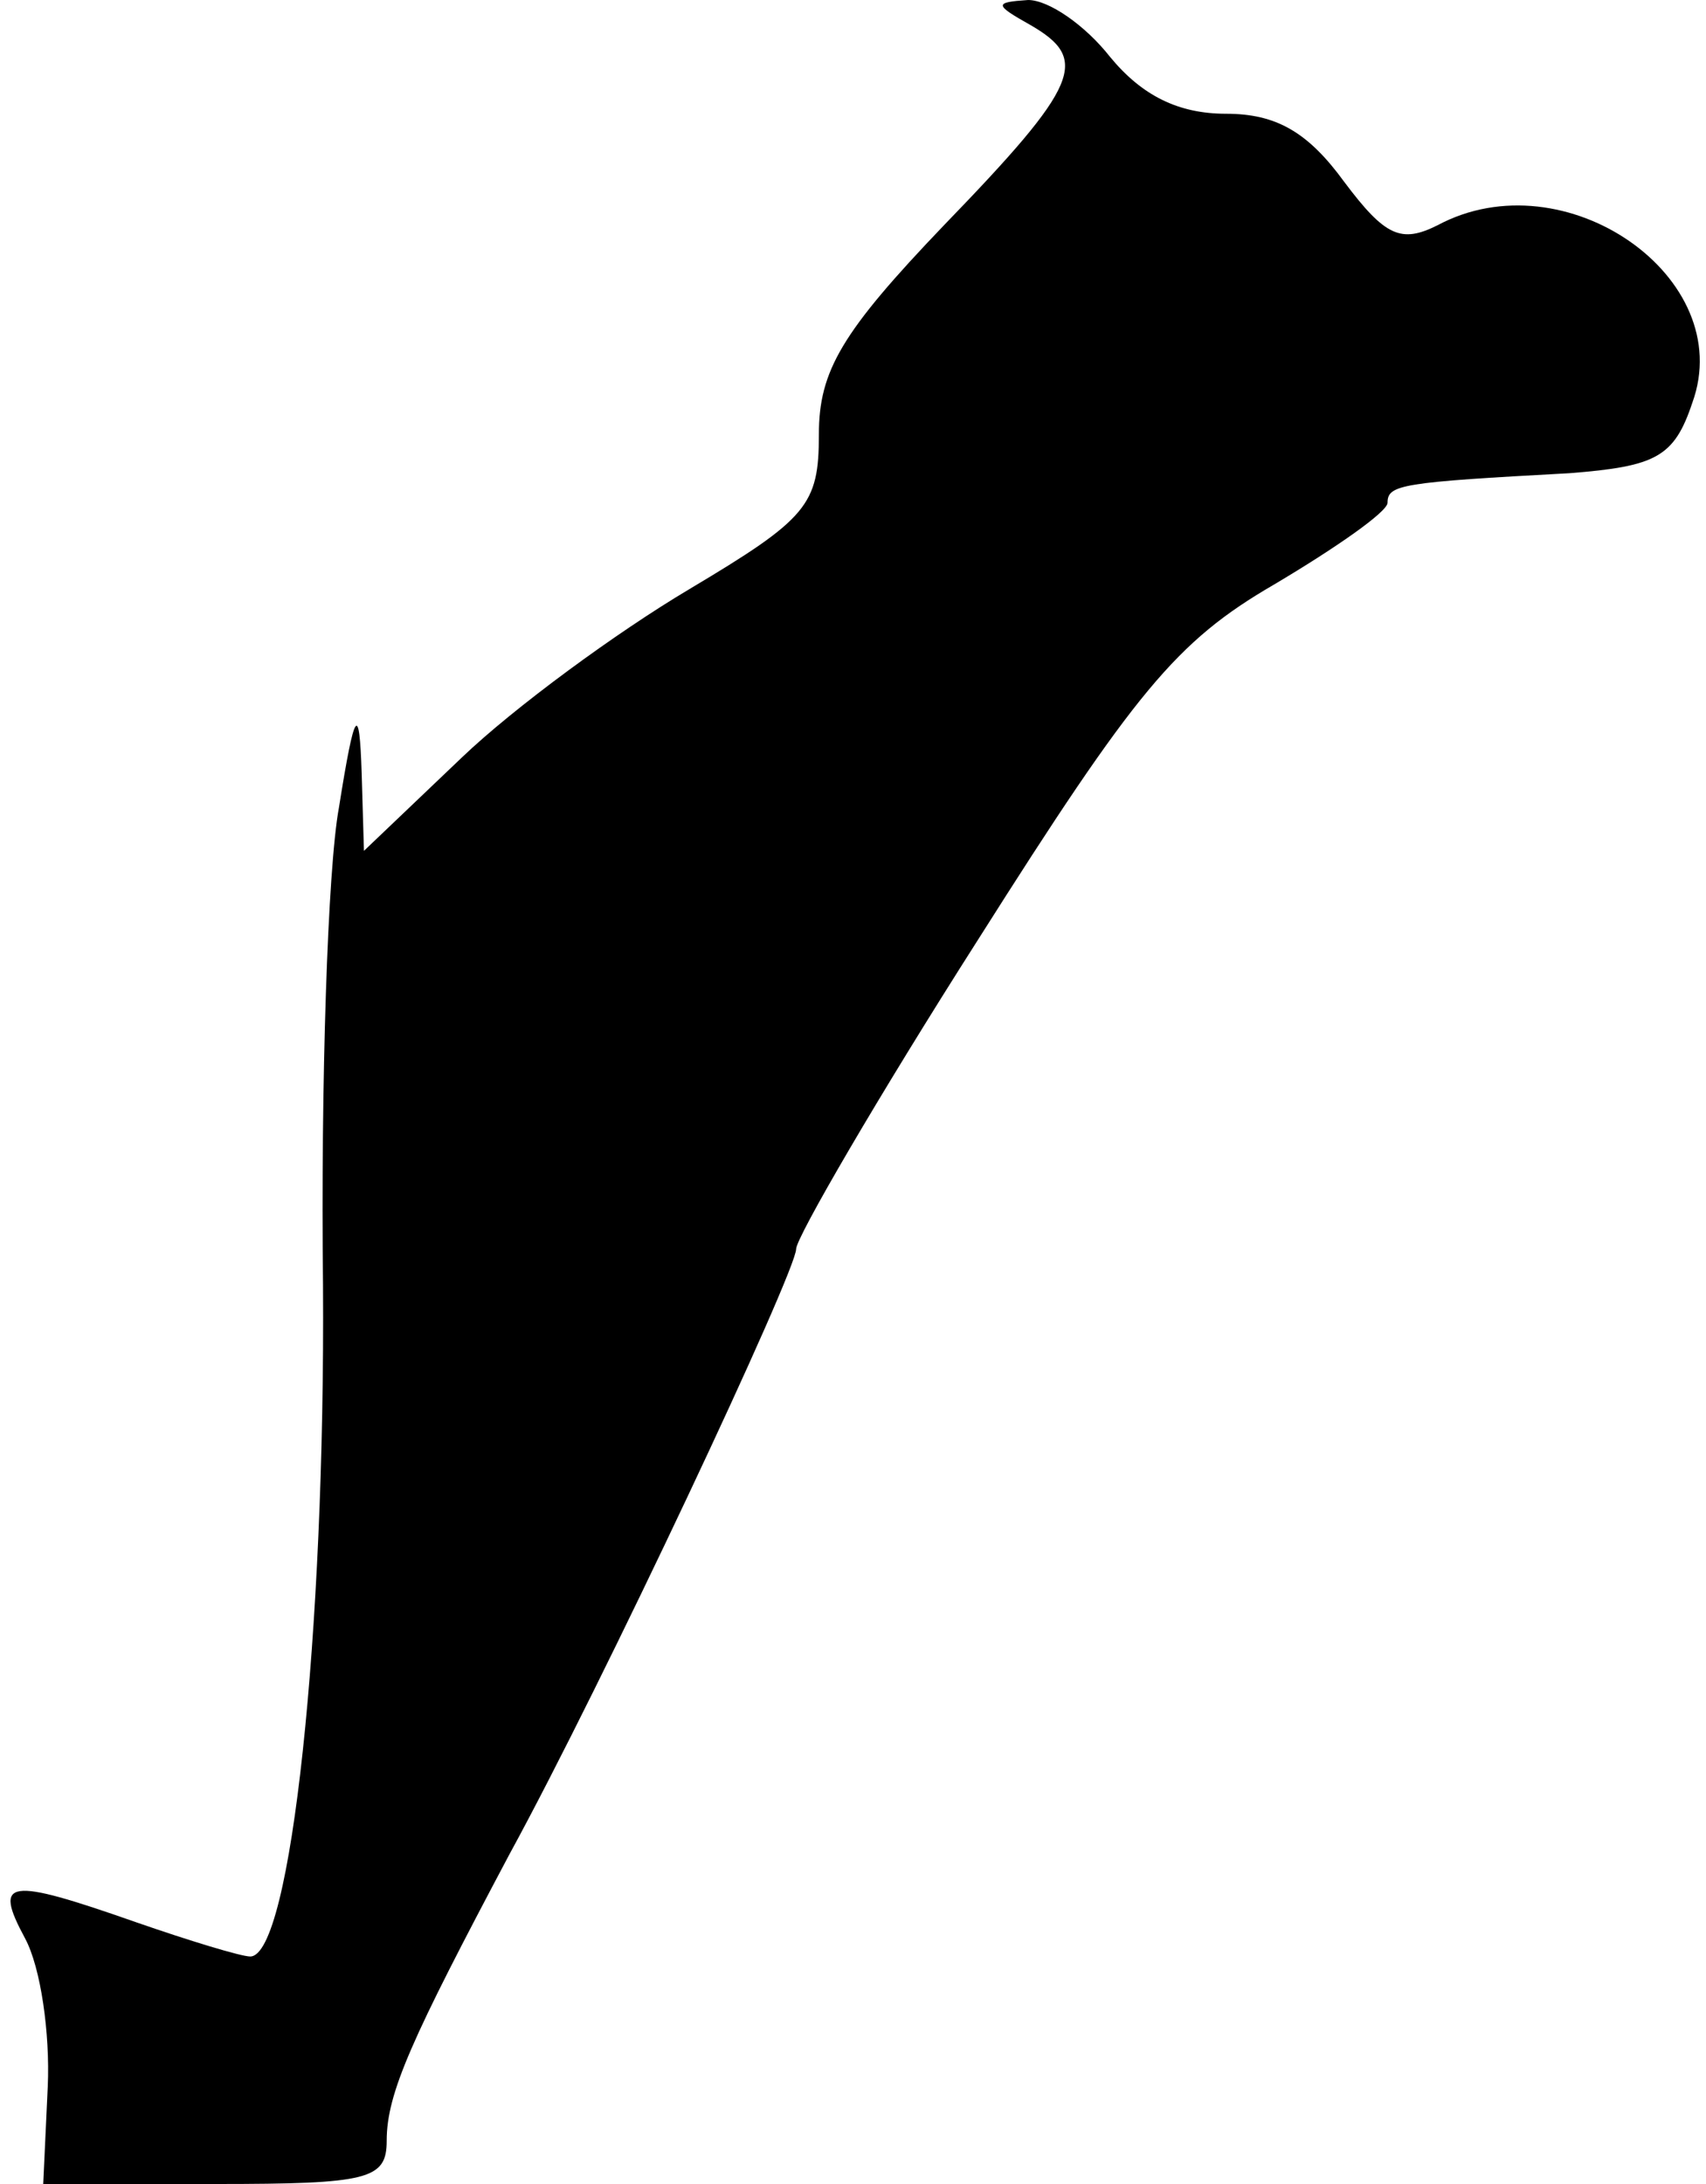 <?xml version="1.0" standalone="no"?>
<!DOCTYPE svg PUBLIC "-//W3C//DTD SVG 20010904//EN"
 "http://www.w3.org/TR/2001/REC-SVG-20010904/DTD/svg10.dtd">
<svg version="1.0" xmlns="http://www.w3.org/2000/svg"
 width="75pt" height="96pt" viewBox="0 0 75 96"
 preserveAspectRatio="xMidYMid meet">
<g transform="translate(0,96) scale(0.1,-0.1)"
fill="#000000" stroke="none">
<path fill="#000000" stroke="none" d="M453 949 c26 -15 22 -26 -38 -88 -45
-47 -55 -64 -55 -92 0 -31 -5 -37 -57 -68 -32 -19 -77 -52 -100 -74 l-43 -41
-1 34 c-1 31 -3 29 -10 -15 -5 -27 -8 -122 -7 -210 1 -152 -14 -295 -32 -295
-4 0 -27 7 -50 15 -57 20 -63 19 -49 -7 7 -13 11 -42 10 -65 l-2 -43 76 0 c67
0 75 2 75 19 0 21 11 45 54 126 41 75 126 256 126 266 0 5 36 67 80 136 69
109 87 131 130 156 27 16 50 32 50 36 0 8 6 9 80 13 38 3 46 7 54 31 20 55
-56 108 -112 78 -16 -8 -23 -5 -41 19 -16 22 -30 30 -52 30 -21 0 -37 8 -51
25 -11 14 -27 25 -36 25 -15 -1 -15 -2 1 -11z"/>
</g>
</svg>
